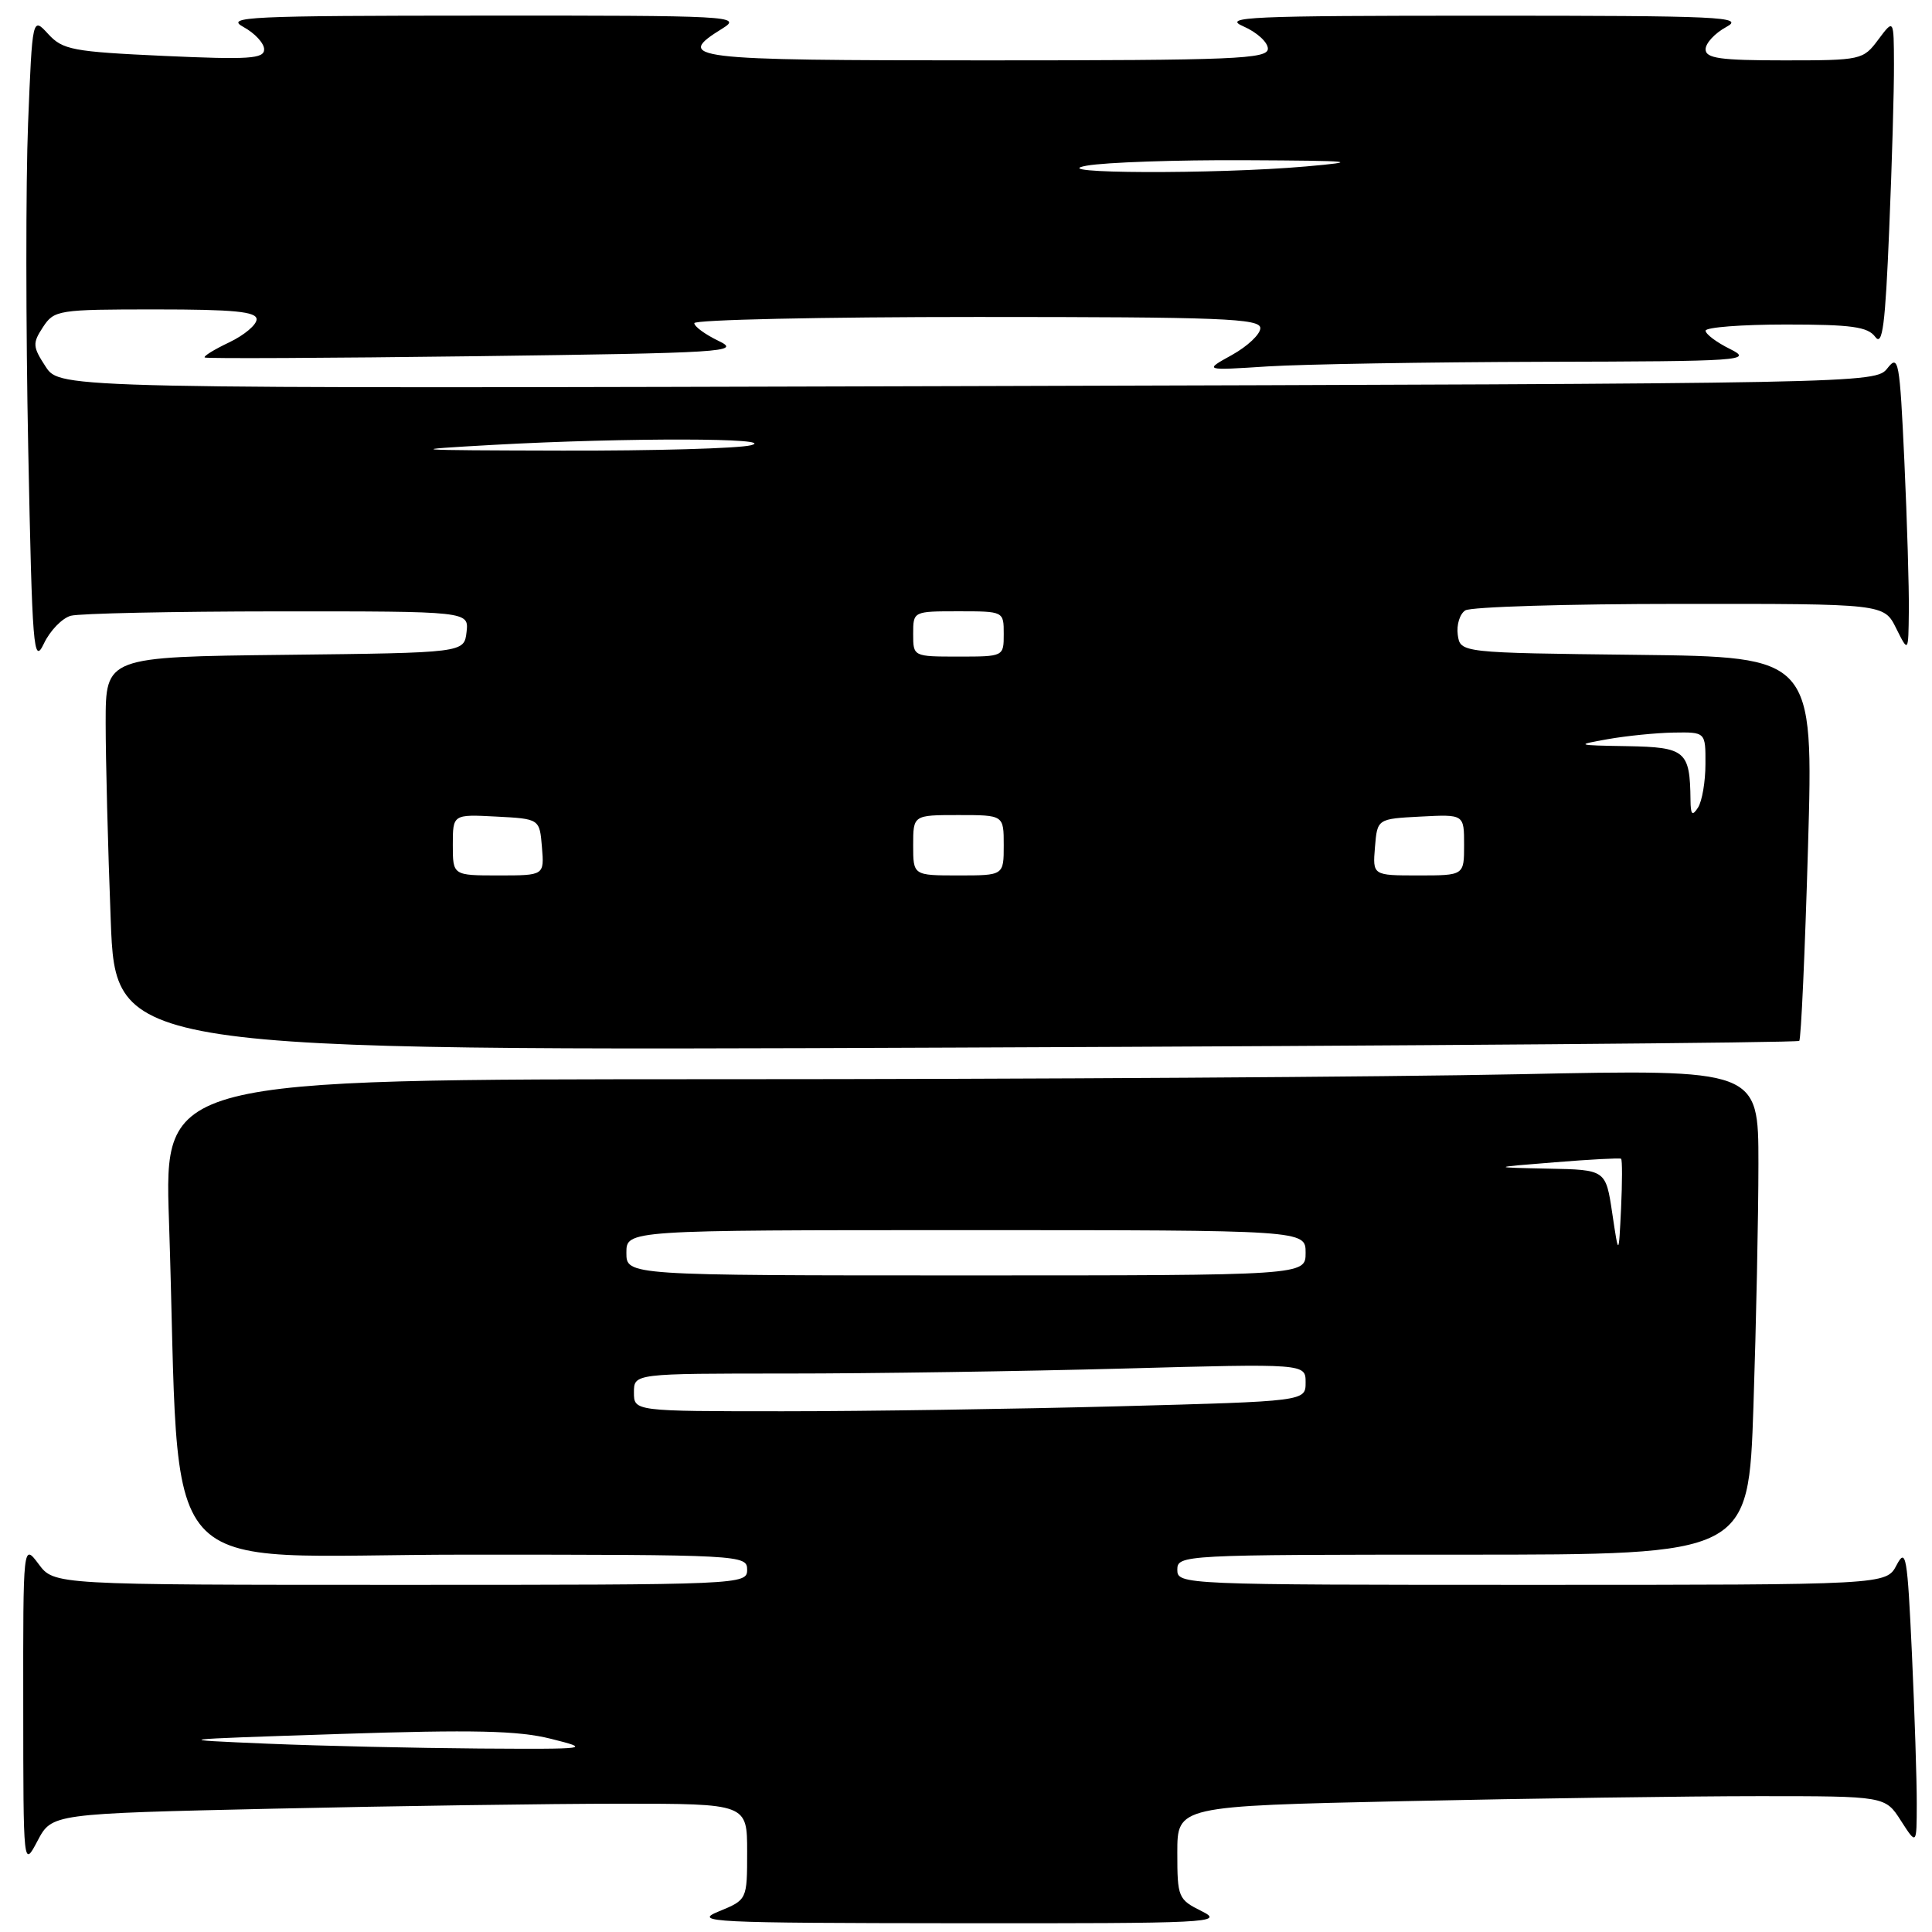 <?xml version="1.0" encoding="UTF-8" standalone="no"?>
<!DOCTYPE svg PUBLIC "-//W3C//DTD SVG 1.1//EN" "http://www.w3.org/Graphics/SVG/1.1/DTD/svg11.dtd" >
<svg xmlns="http://www.w3.org/2000/svg" xmlns:xlink="http://www.w3.org/1999/xlink" version="1.1" viewBox="0 0 256 256">
 <g >
 <path fill="currentColor"
d=" M 159.25 253.25 C 156.11 251.69 156.00 251.43 156.00 245.48 C 156.00 239.32 156.00 239.32 186.16 238.66 C 202.75 238.30 223.86 238.00 233.06 238.00 C 249.80 238.00 249.80 238.00 251.88 241.25 C 253.97 244.50 253.97 244.50 253.98 239.00 C 253.99 235.97 253.70 227.03 253.34 219.13 C 252.74 206.14 252.55 205.02 251.31 207.38 C 249.94 210.00 249.94 210.00 202.97 210.00 C 156.67 210.00 156.00 209.97 156.00 208.00 C 156.00 206.04 156.67 206.00 193.84 206.00 C 231.68 206.00 231.68 206.00 232.34 186.34 C 232.70 175.53 233.00 161.05 233.00 154.18 C 233.00 141.68 233.00 141.68 201.34 142.34 C 183.92 142.70 136.39 143.00 95.72 143.00 C 21.76 143.00 21.76 143.00 22.39 161.75 C 24.05 211.12 19.52 206.00 61.61 206.00 C 98.33 206.00 99.00 206.04 99.00 208.00 C 99.00 209.97 98.33 210.00 53.08 210.00 C 7.17 210.00 7.17 210.00 5.12 207.25 C 3.06 204.50 3.06 204.50 3.08 226.00 C 3.09 247.50 3.09 247.50 4.98 243.91 C 6.88 240.32 6.88 240.32 36.19 239.66 C 52.31 239.30 73.04 239.00 82.25 239.00 C 99.00 239.00 99.00 239.00 99.00 245.36 C 99.00 251.73 99.00 251.73 95.25 253.27 C 91.77 254.69 94.07 254.81 127.00 254.84 C 160.36 254.87 162.30 254.77 159.25 253.25 Z  M 238.41 137.92 C 238.65 137.68 239.17 126.13 239.57 112.26 C 240.30 87.04 240.30 87.04 216.90 86.77 C 193.50 86.50 193.50 86.50 193.16 84.11 C 192.98 82.80 193.43 81.34 194.16 80.88 C 194.90 80.41 207.68 80.02 222.57 80.02 C 249.64 80.00 249.64 80.00 251.25 83.25 C 252.87 86.50 252.87 86.50 252.93 81.00 C 252.97 77.97 252.70 69.04 252.34 61.14 C 251.72 47.77 251.57 46.91 250.09 48.80 C 248.51 50.81 247.57 50.82 128.23 51.16 C 7.97 51.50 7.97 51.50 6.06 48.60 C 4.32 45.94 4.29 45.49 5.69 43.35 C 7.18 41.08 7.68 41.00 20.62 41.00 C 31.01 41.00 34.00 41.29 34.00 42.31 C 34.00 43.04 32.37 44.41 30.38 45.36 C 28.38 46.31 26.92 47.21 27.13 47.37 C 27.33 47.53 43.48 47.45 63.00 47.20 C 95.99 46.77 98.27 46.63 95.25 45.19 C 93.46 44.33 92.00 43.27 92.00 42.82 C 92.00 42.37 108.88 42.00 129.50 42.00 C 161.90 42.00 167.00 42.20 167.00 43.48 C 167.00 44.29 165.31 45.88 163.25 47.03 C 159.50 49.10 159.50 49.10 168.00 48.55 C 172.68 48.26 189.10 47.98 204.50 47.94 C 230.99 47.88 232.32 47.78 229.25 46.25 C 227.46 45.37 226.00 44.27 226.00 43.82 C 226.00 43.37 230.79 43.00 236.64 43.00 C 245.34 43.00 247.50 43.30 248.48 44.64 C 249.44 45.95 249.81 43.09 250.33 30.39 C 250.70 21.65 250.98 11.80 250.96 8.50 C 250.94 2.50 250.94 2.50 248.88 5.25 C 246.88 7.94 246.62 8.00 236.42 8.00 C 227.92 8.00 226.00 7.73 226.00 6.53 C 226.00 5.72 227.24 4.39 228.75 3.57 C 231.23 2.23 228.09 2.08 196.50 2.08 C 165.48 2.08 161.87 2.24 164.75 3.49 C 166.54 4.27 168.00 5.60 168.00 6.45 C 168.00 7.82 163.69 8.00 130.50 8.00 C 91.06 8.00 89.26 7.78 95.75 3.76 C 98.37 2.13 96.92 2.05 64.00 2.07 C 32.85 2.08 29.77 2.22 32.25 3.57 C 33.76 4.39 35.00 5.73 35.00 6.54 C 35.00 7.79 33.02 7.92 21.75 7.41 C 9.63 6.85 8.32 6.61 6.39 4.51 C 4.29 2.22 4.29 2.22 3.72 16.36 C 3.41 24.14 3.42 43.53 3.74 59.46 C 4.27 86.04 4.44 88.16 5.81 85.29 C 6.62 83.57 8.24 81.90 9.39 81.59 C 10.55 81.28 22.89 81.02 36.82 81.01 C 62.13 81.00 62.13 81.00 61.82 83.75 C 61.50 86.50 61.50 86.50 37.75 86.77 C 14.00 87.04 14.00 87.04 14.00 95.77 C 14.00 100.57 14.30 112.32 14.67 121.88 C 15.32 139.26 15.32 139.26 126.65 138.81 C 187.87 138.57 238.17 138.17 238.41 137.92 Z  M 35.50 231.05 C 22.50 230.50 22.50 230.50 45.00 229.76 C 62.75 229.18 68.66 229.31 73.00 230.40 C 78.37 231.75 78.15 231.78 63.50 231.69 C 55.25 231.63 42.65 231.35 35.50 231.05 Z  M 84.00 184.50 C 84.00 182.00 84.00 182.00 104.34 182.00 C 115.52 182.00 135.55 181.70 148.84 181.34 C 173.00 180.68 173.00 180.68 173.00 183.18 C 173.00 185.68 173.00 185.68 148.25 186.34 C 134.64 186.70 114.61 187.00 103.75 187.00 C 84.00 187.00 84.00 187.00 84.00 184.50 Z  M 83.00 166.00 C 83.00 163.00 83.00 163.00 128.00 163.00 C 173.00 163.00 173.00 163.00 173.00 166.00 C 173.00 169.00 173.00 169.00 128.00 169.00 C 83.00 169.00 83.00 169.00 83.00 166.00 Z  M 213.63 160.75 C 212.77 155.00 212.77 155.00 205.13 154.85 C 197.50 154.69 197.50 154.69 206.00 154.01 C 210.68 153.63 214.64 153.42 214.80 153.54 C 214.97 153.67 214.96 156.63 214.80 160.13 C 214.49 166.50 214.49 166.50 213.63 160.75 Z  M 60.00 111.95 C 60.00 107.90 60.00 107.90 65.75 108.20 C 71.50 108.50 71.50 108.50 71.81 112.25 C 72.12 116.00 72.12 116.00 66.06 116.00 C 60.00 116.00 60.00 116.00 60.00 111.95 Z  M 121.00 112.00 C 121.00 108.00 121.00 108.00 127.00 108.00 C 133.00 108.00 133.00 108.00 133.00 112.00 C 133.00 116.00 133.00 116.00 127.00 116.00 C 121.00 116.00 121.00 116.00 121.00 112.00 Z  M 182.19 112.25 C 182.50 108.50 182.50 108.50 188.25 108.20 C 194.00 107.90 194.00 107.90 194.00 111.95 C 194.00 116.00 194.00 116.00 187.94 116.00 C 181.88 116.00 181.88 116.00 182.19 112.25 Z  M 224.00 106.00 C 223.93 99.50 223.35 99.01 215.63 98.87 C 208.82 98.76 208.70 98.71 213.00 97.95 C 215.47 97.51 219.41 97.11 221.75 97.07 C 226.00 97.00 226.00 97.00 225.98 101.25 C 225.98 103.59 225.53 106.17 225.00 107.00 C 224.23 108.19 224.02 107.98 224.00 106.00 Z  M 121.00 84.00 C 121.00 81.00 121.00 81.00 127.00 81.00 C 133.00 81.00 133.00 81.00 133.00 84.00 C 133.00 87.00 133.00 87.00 127.00 87.00 C 121.00 87.00 121.00 87.00 121.00 84.00 Z  M 65.50 58.94 C 82.92 57.98 103.36 58.02 99.50 59.00 C 97.85 59.42 86.60 59.74 74.50 59.71 C 53.89 59.66 53.32 59.62 65.50 58.94 Z  M 144.00 21.95 C 146.47 21.51 155.93 21.18 165.00 21.23 C 179.53 21.30 180.48 21.40 173.00 22.06 C 161.09 23.10 138.00 23.02 144.00 21.95 Z "/>
</g>
</svg>